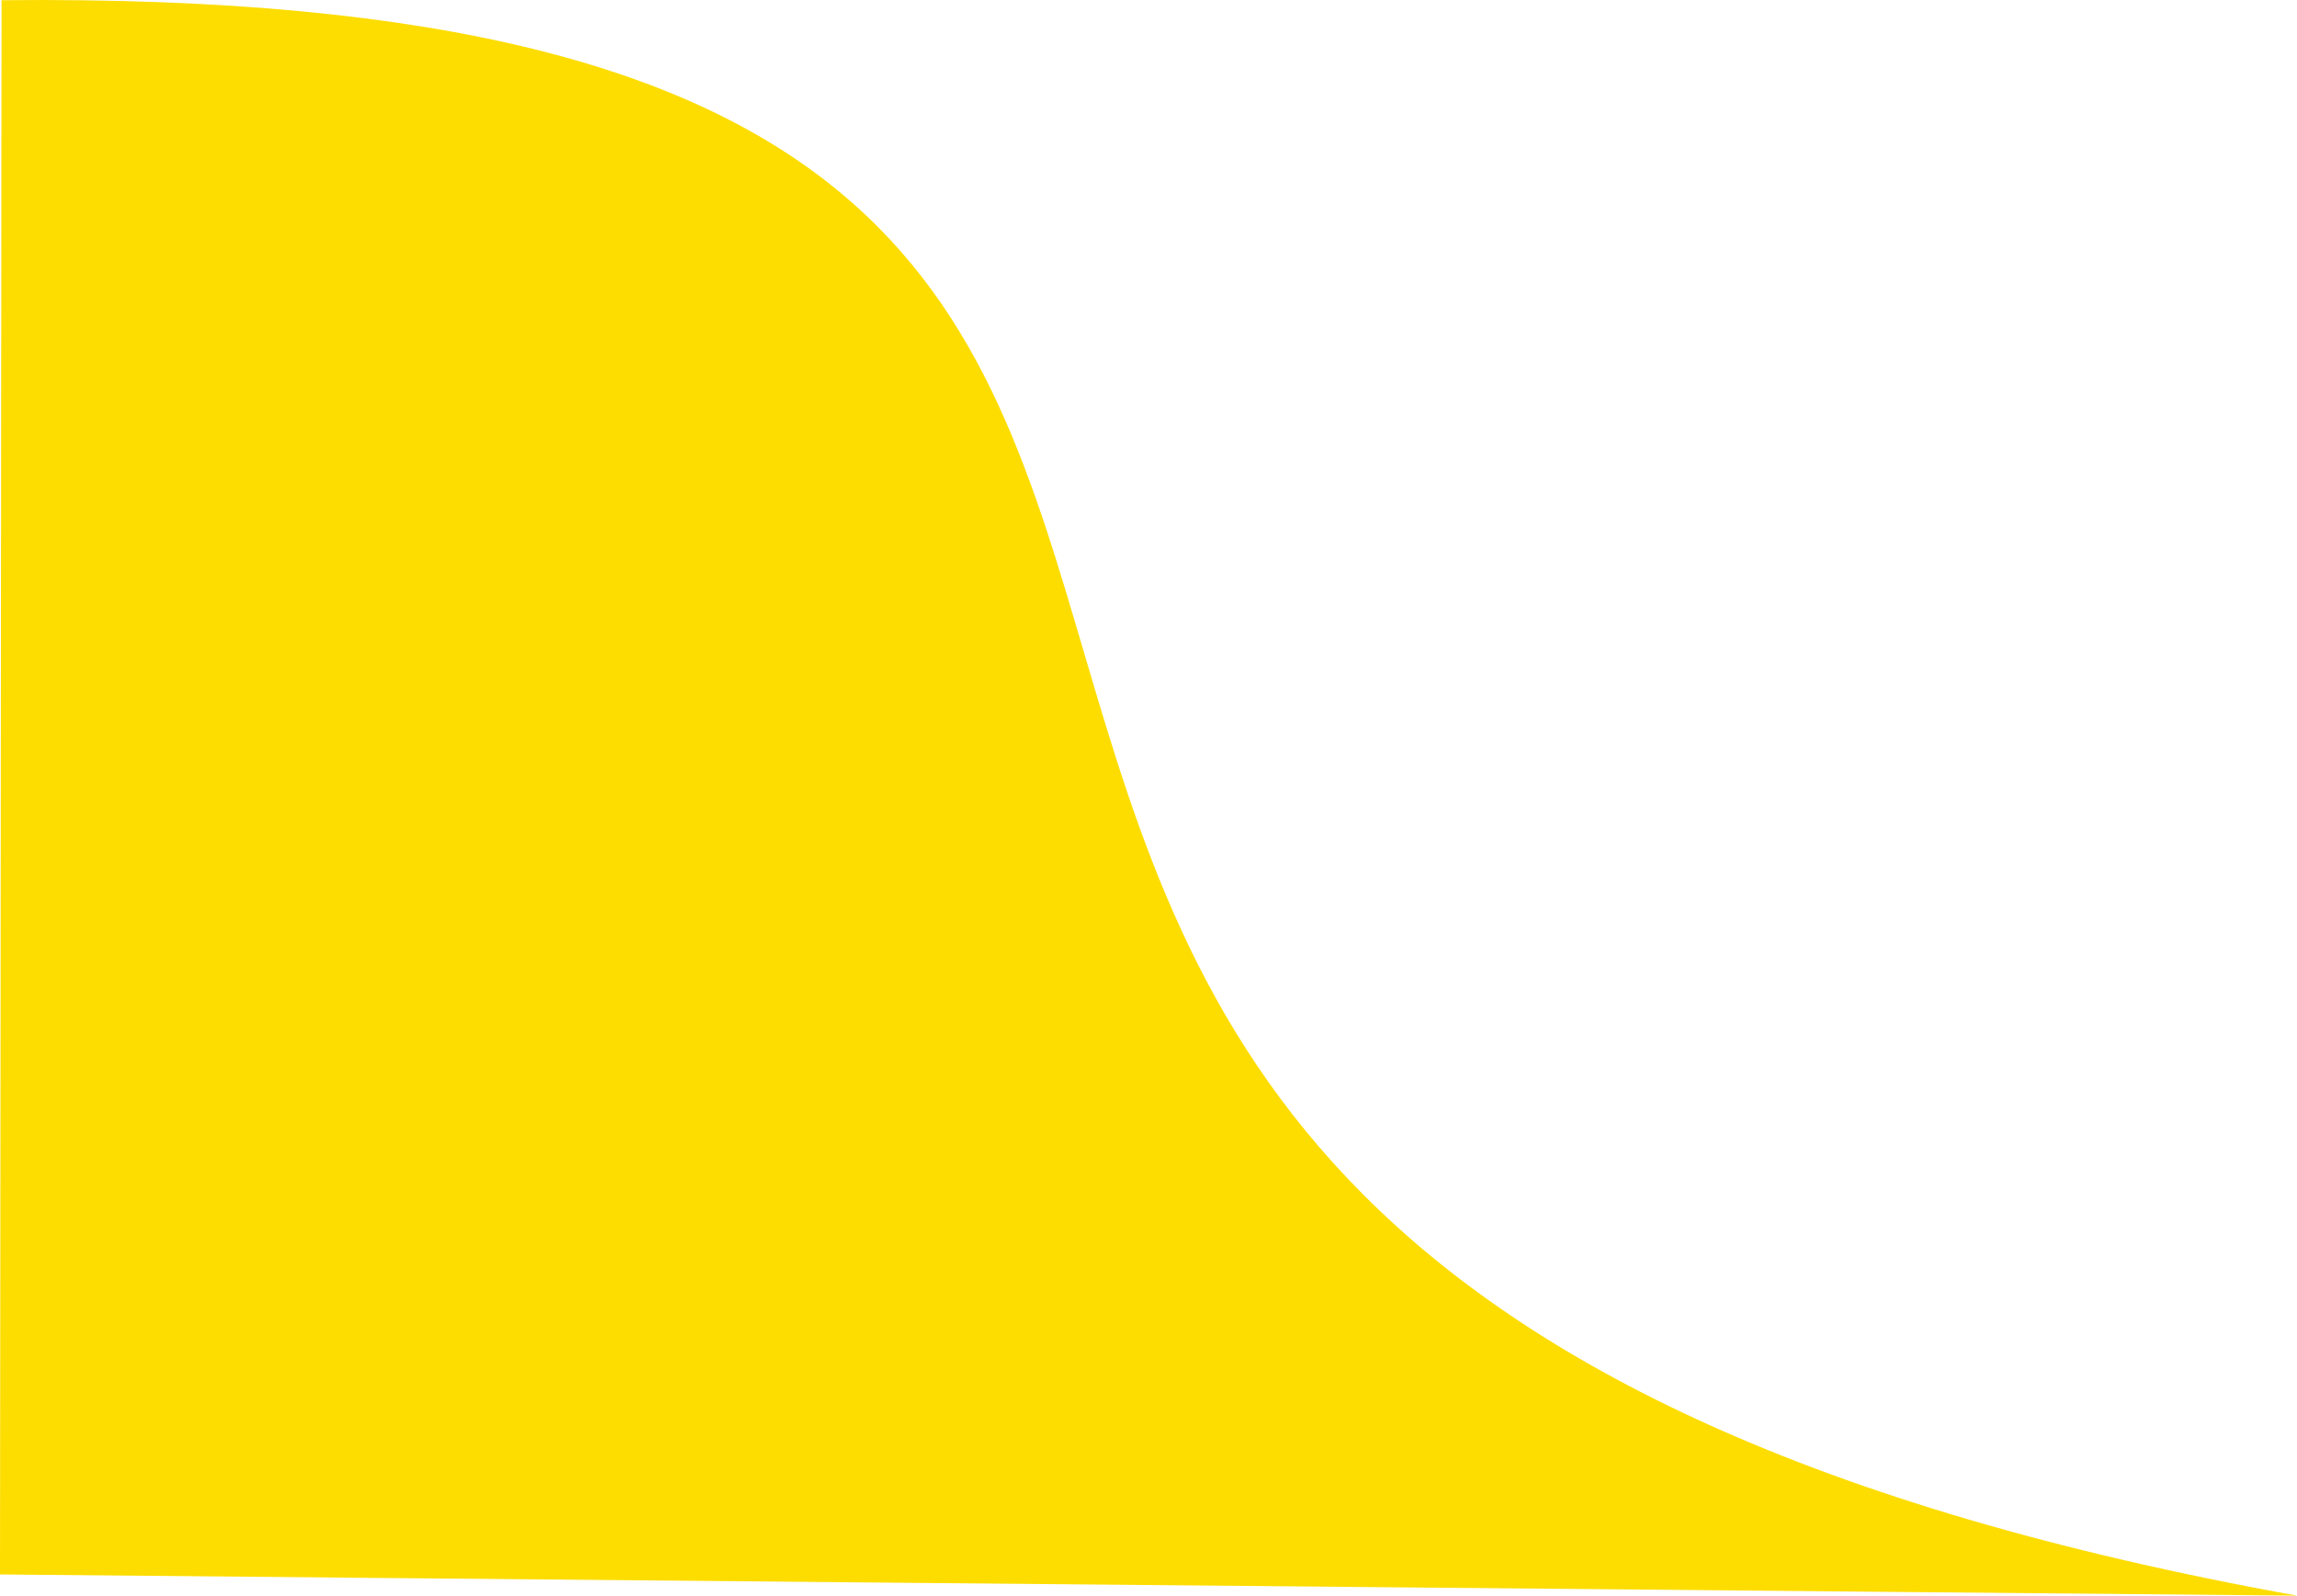 <?xml version="1.0" encoding="UTF-8" standalone="no"?>
<!-- Created with Inkscape (http://www.inkscape.org/) -->

<svg
   width="22.328mm"
   height="15.51mm"
   viewBox="0 0 22.328 15.51"
   version="1.1"
   id="svg5"
   xmlns="http://www.w3.org/2000/svg"
   xmlns:svg="http://www.w3.org/2000/svg">
  <defs
     id="defs2" />
  <g
     id="layer1"
     transform="translate(-74.009,-105.759)">
    <path
       style="fill:#fddd00;fill-opacity:1;stroke:none;stroke-width:0.994;stroke-dasharray:none;stroke-opacity:1"
       d="m 74.024,105.761 c 17.4,-0.176 3.269,12.076 22.313,15.508 l -22.328,-0.206 z"
       id="path16618" />
  </g>
</svg>

